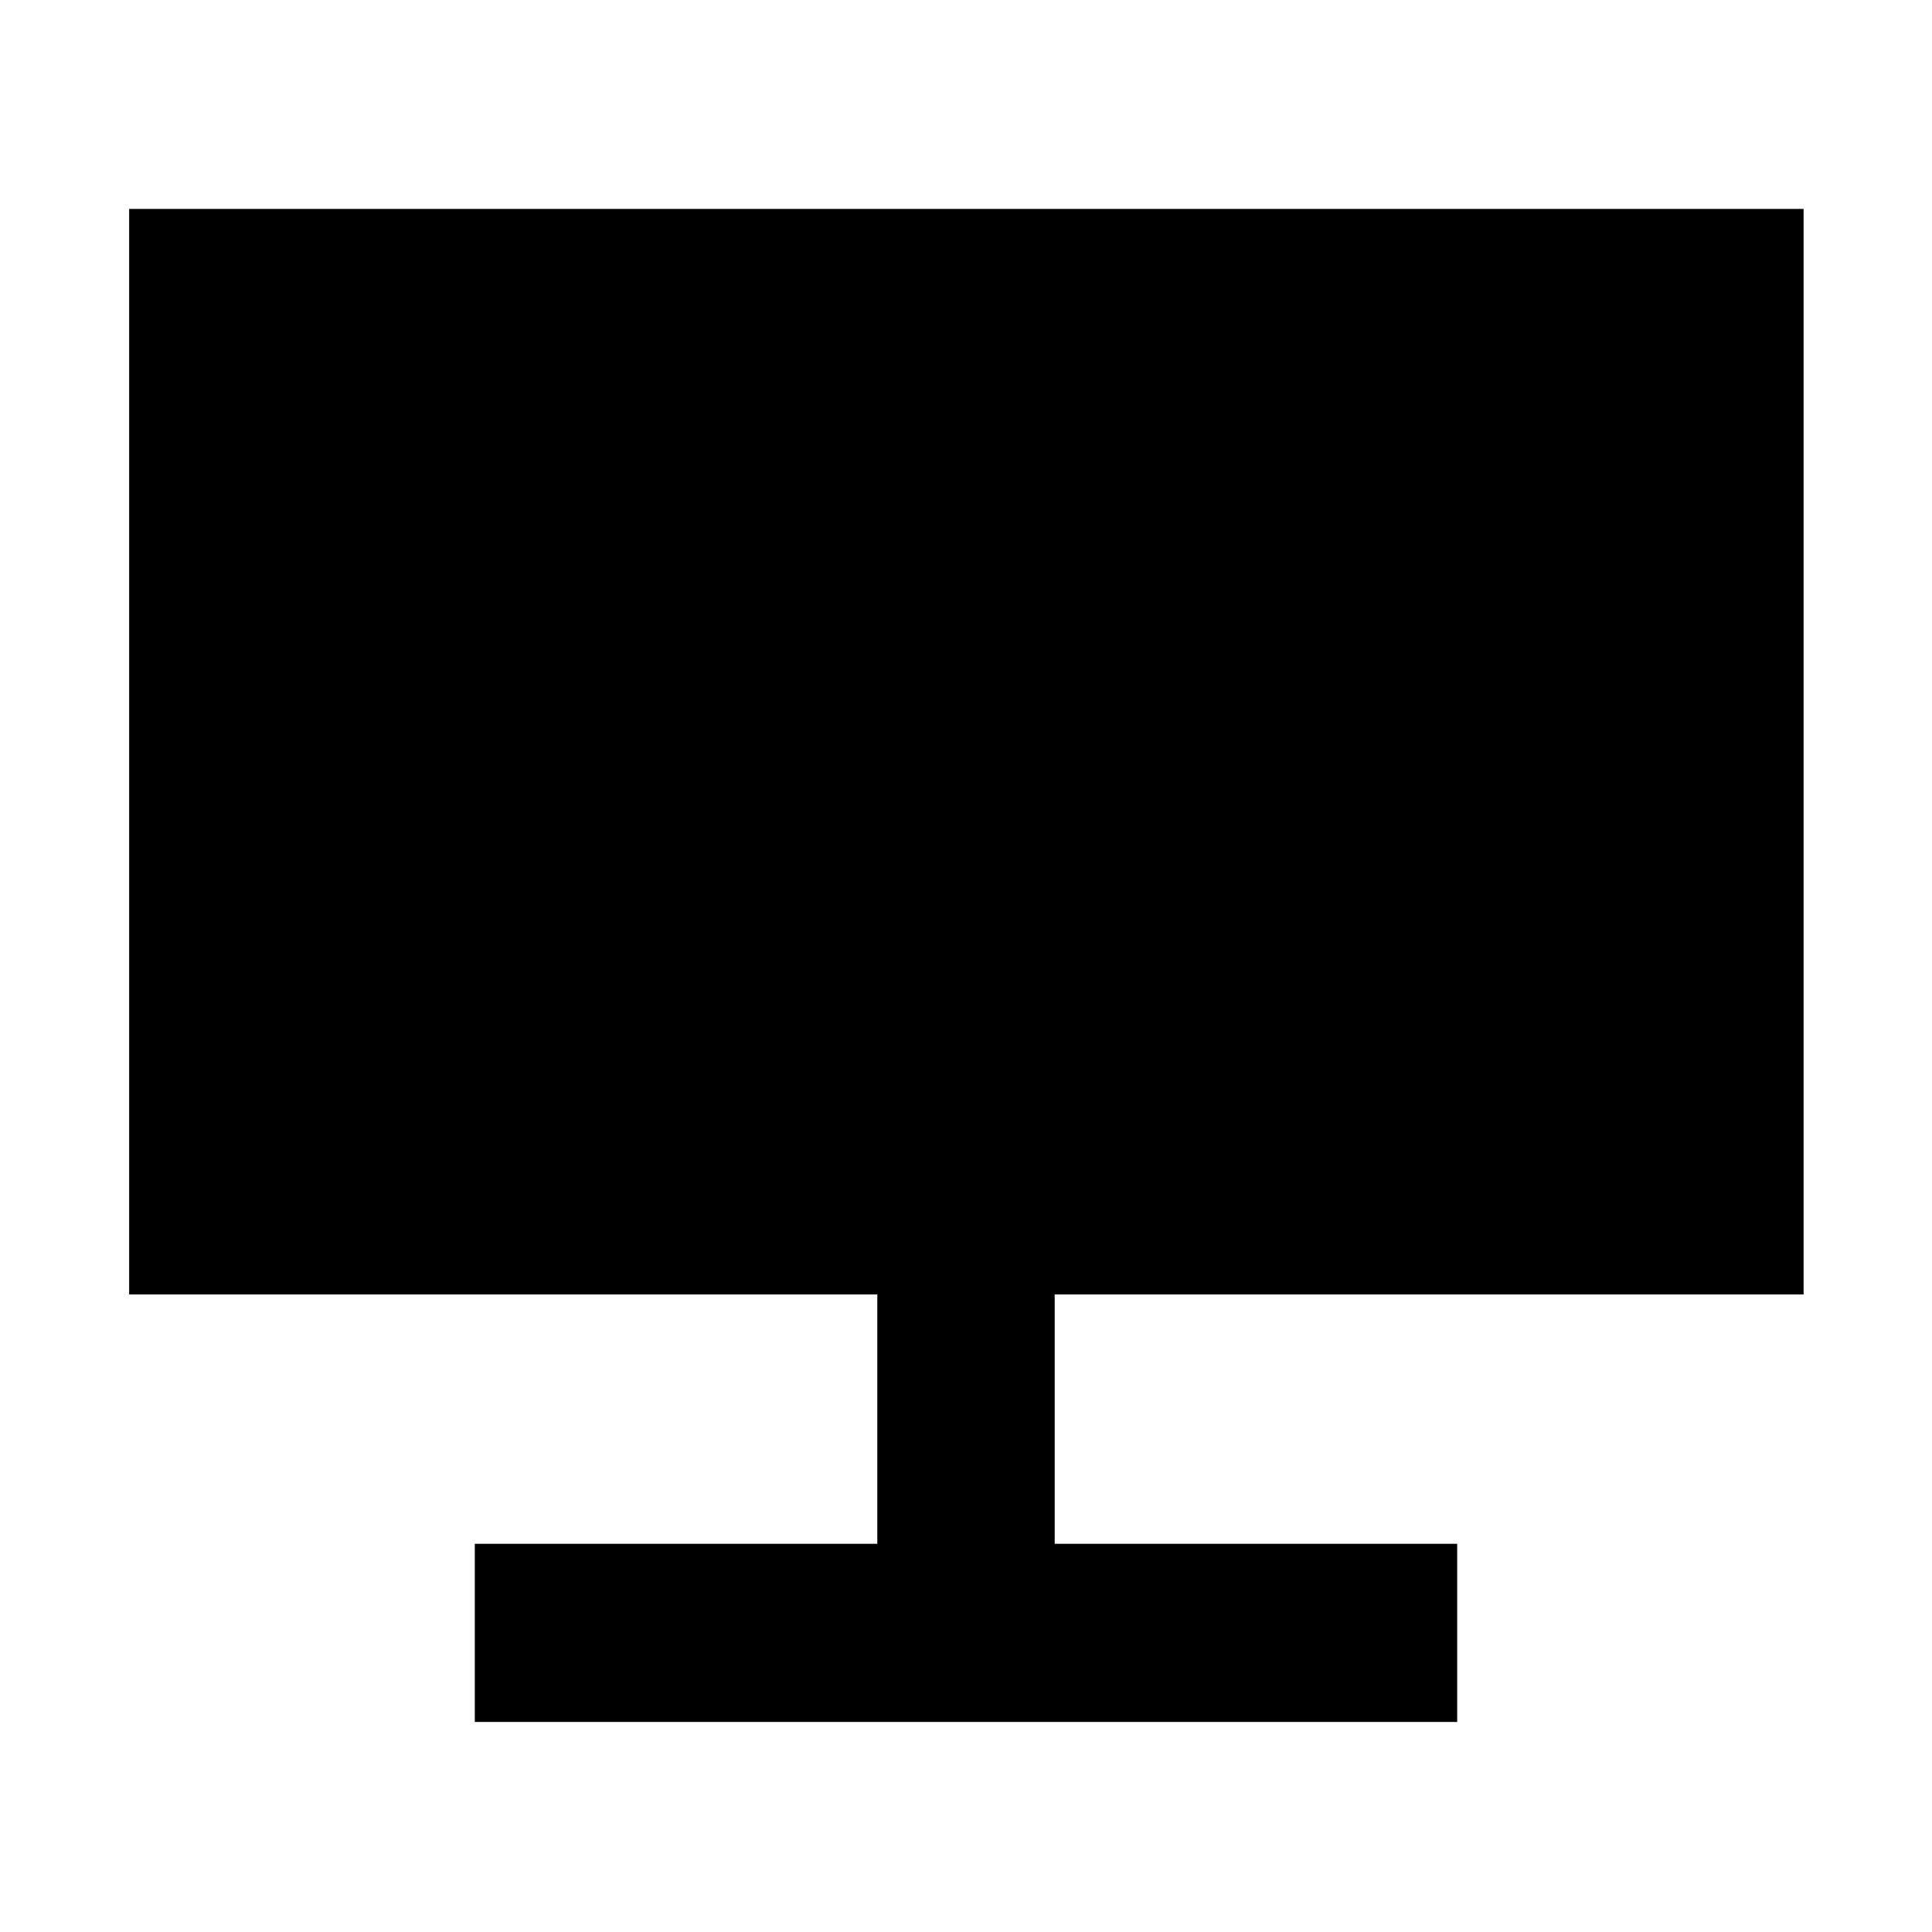 <svg xmlns="http://www.w3.org/2000/svg" height="40" viewBox="0 -960 960 960" width="40"><path d="M235.927-104.362v-88.522h200v-123.913H64.173v-539.407h832.031v539.407H524.073v123.913h200v88.522H235.927Z"/></svg>